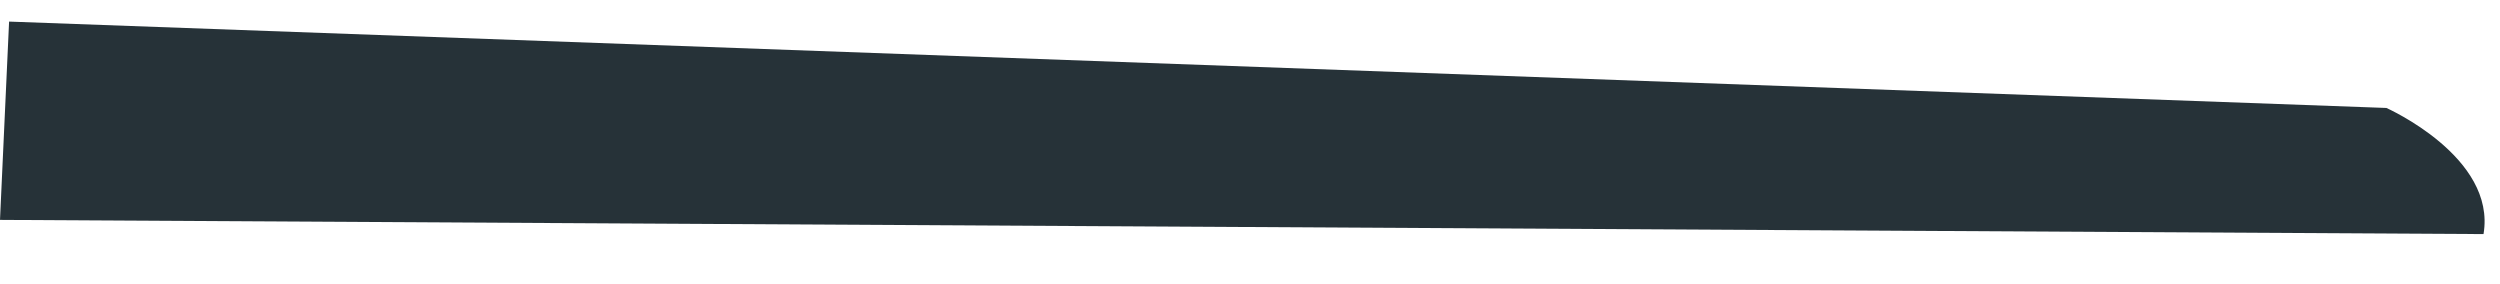 <?xml version="1.0" encoding="UTF-8" standalone="no"?><svg width='44' height='5' viewBox='0 0 44 5' fill='none' xmlns='http://www.w3.org/2000/svg'>
<path d='M0 3.87L0.16 0.38L42 1.9C42 1.9 43.94 2.76 43.71 4.12L0 3.87Z' fill='#263238'/>
</svg>
